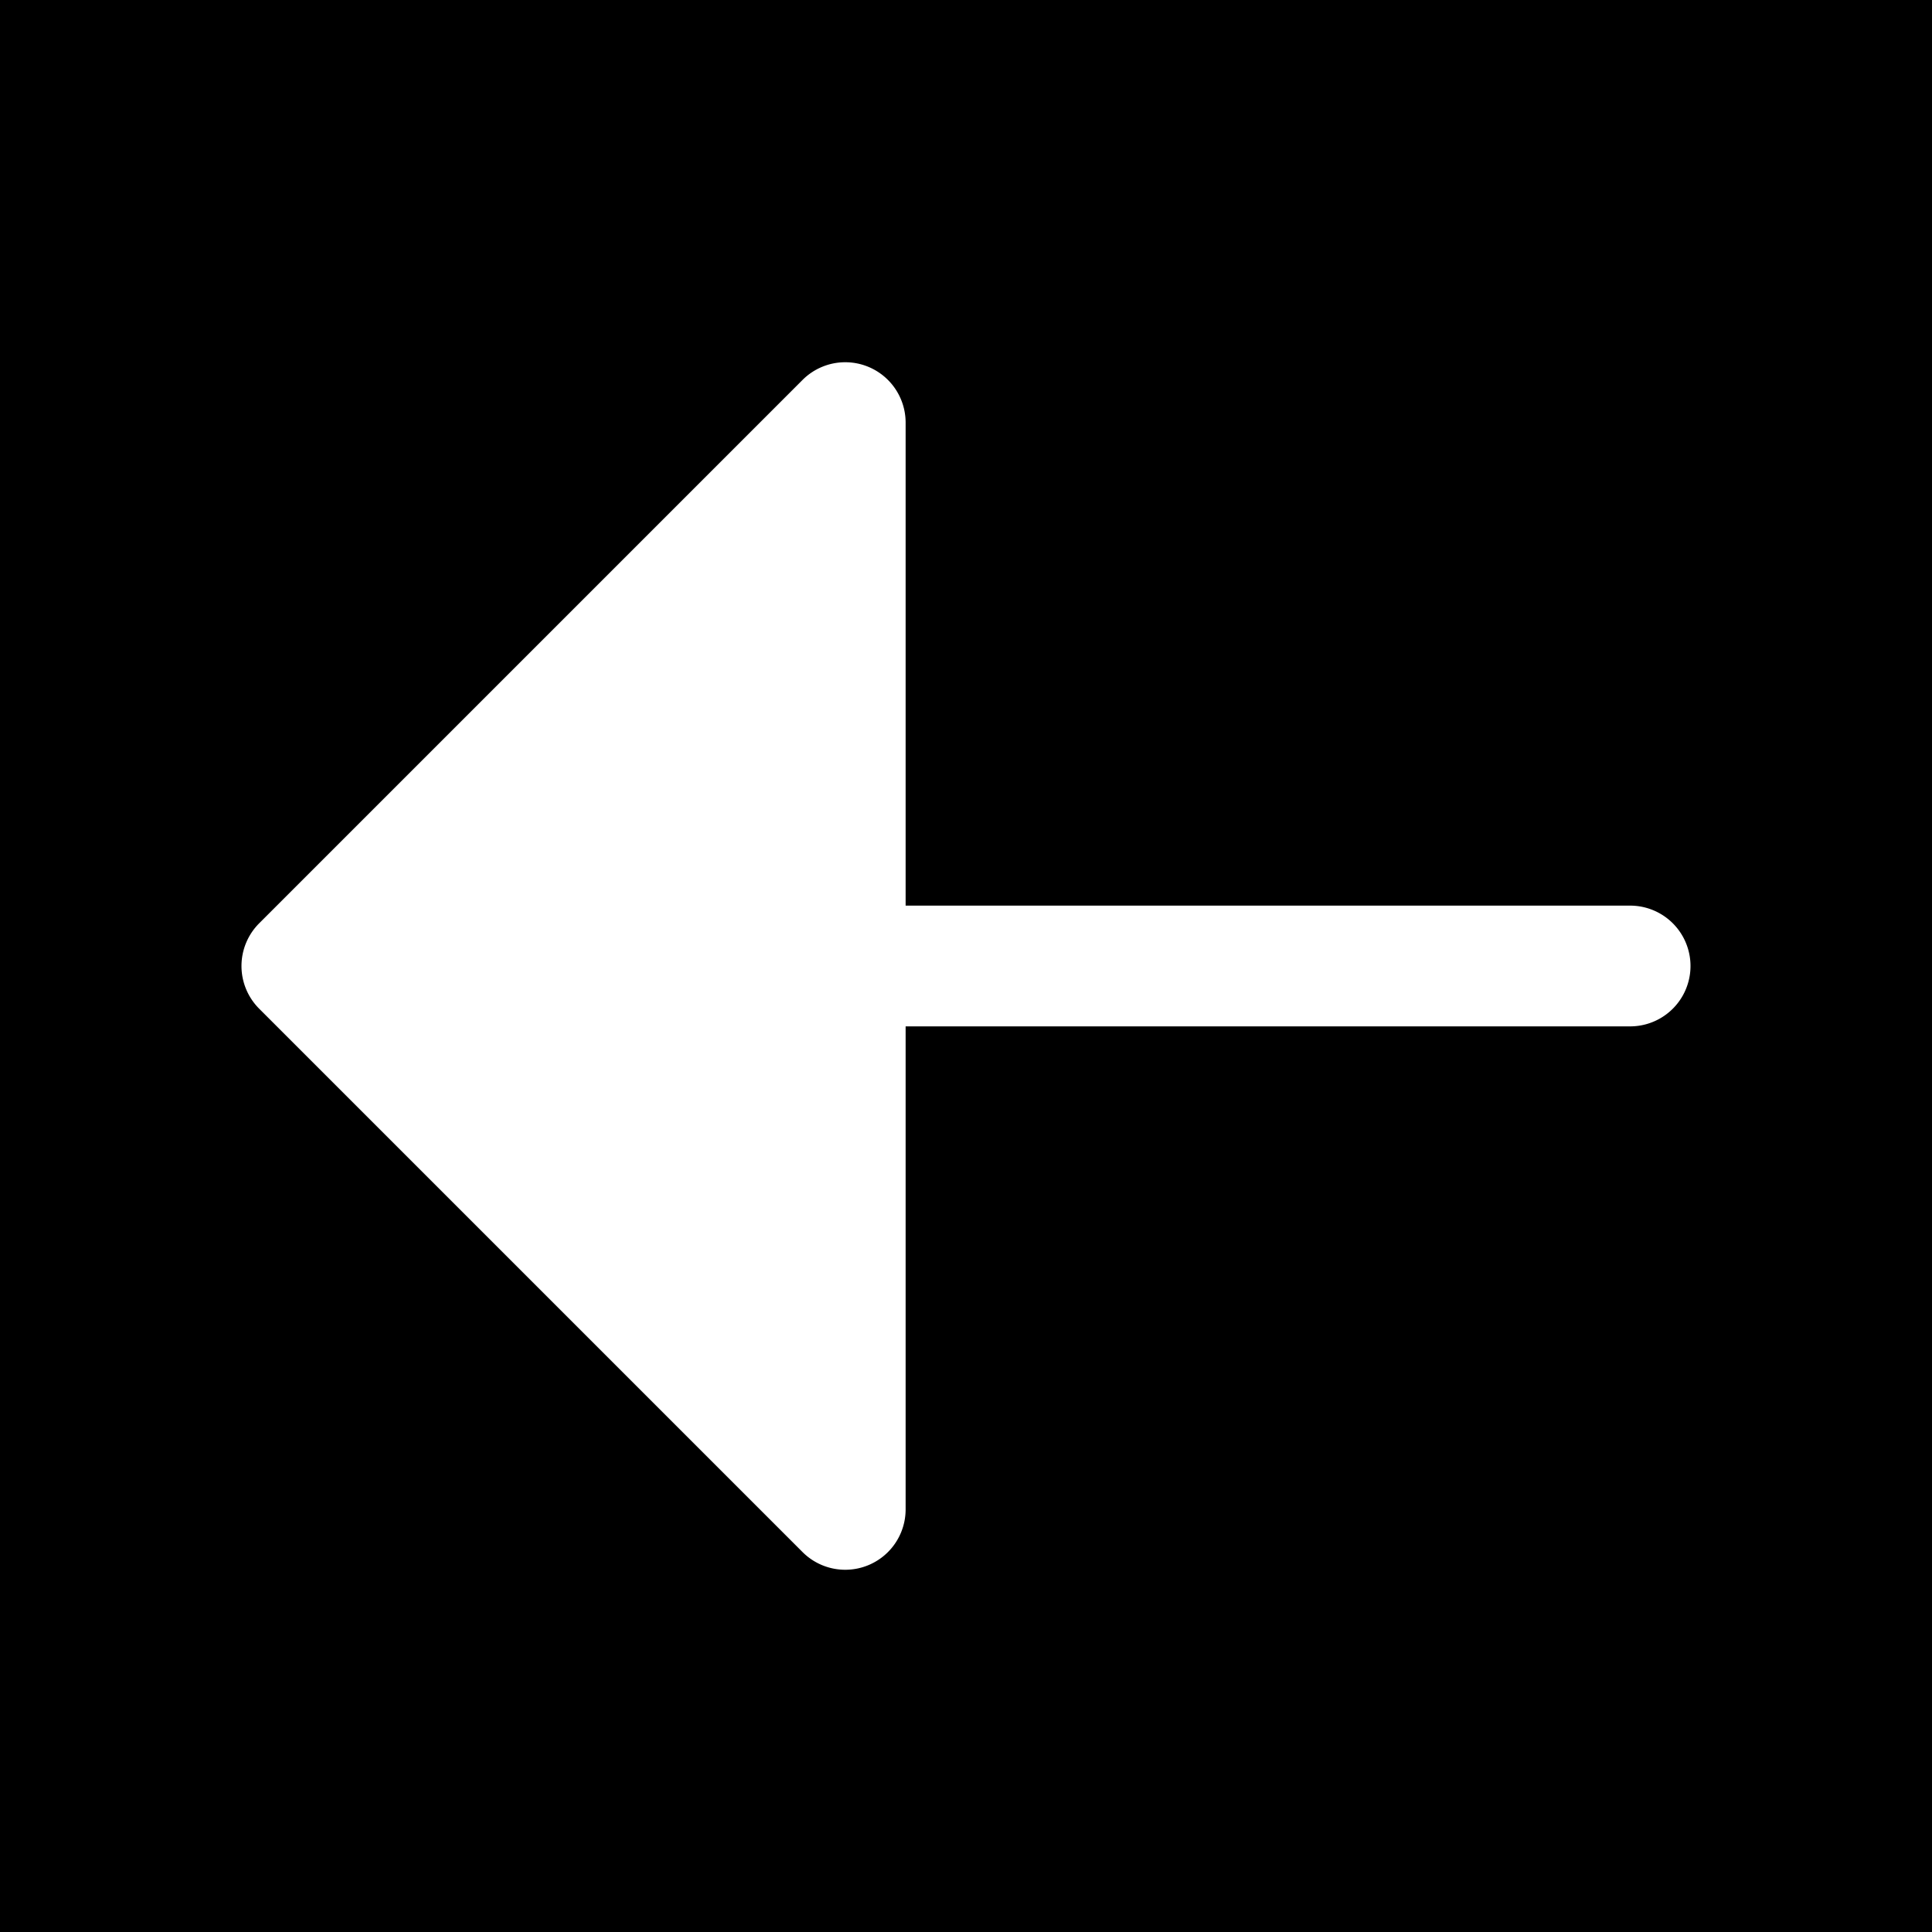 <svg id="Group_19539" data-name="Group 19539" xmlns="http://www.w3.org/2000/svg" width="20" height="20" viewBox="0 0 20 20">
  <rect id="Rectangle_2856" data-name="Rectangle 2856" width="20" height="20" fill="#000000"/>
  <path id="Path_15254" data-name="Path 15254" d="M32.183,54.692l5.625,5.625a.625.625,0,0,0,1.067-.442v-5h7.5a.625.625,0,0,0,0-1.25h-7.5v-5a.625.625,0,0,0-1.067-.442l-5.625,5.625A.625.625,0,0,0,32.183,54.692Z" transform="translate(-29.5 -44.25)" fill="#ffffff"/>
</svg>

